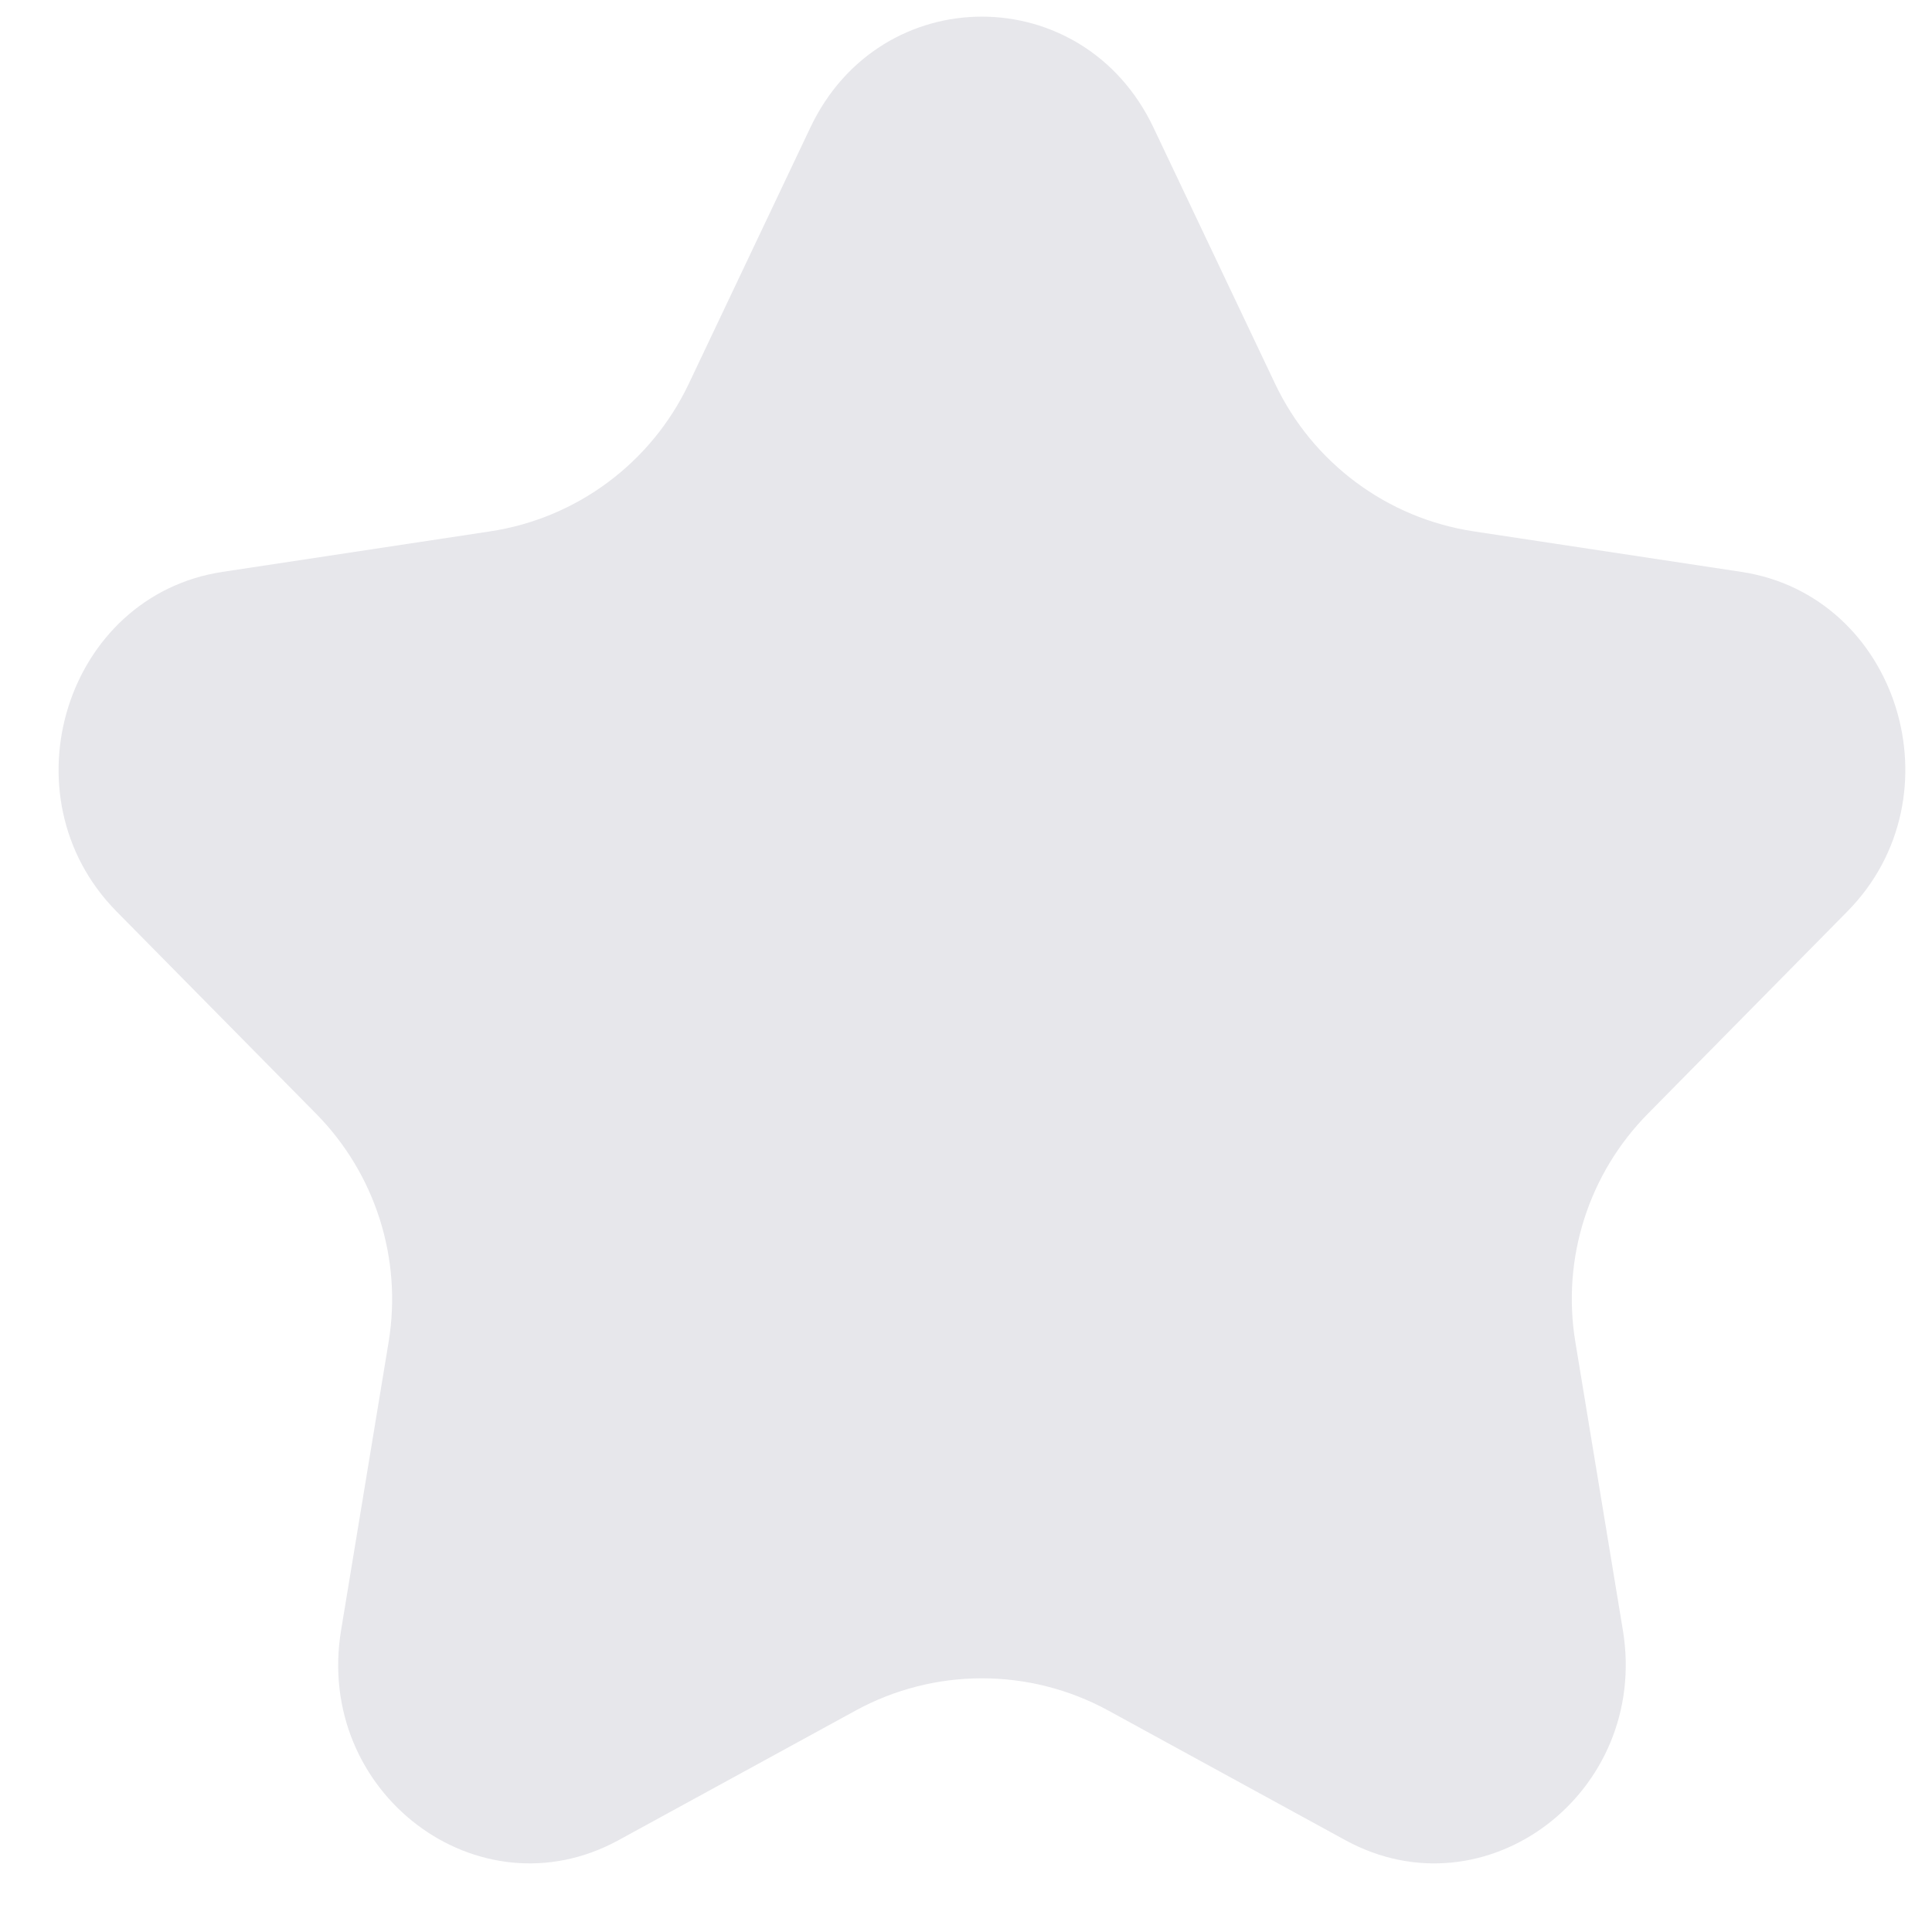 <svg width="20" height="20" viewBox="0 0 20 20" fill="none" xmlns="http://www.w3.org/2000/svg">
<path d="M18.026 5.92L15.258 5.501C14.36 5.366 13.588 4.792 13.199 3.971L11.941 1.321C11.215 -0.21 9.115 -0.211 8.389 1.32L7.131 3.971C6.742 4.792 5.97 5.366 5.072 5.501L2.304 5.92C0.681 6.165 0.031 8.243 1.206 9.435L3.273 11.53C3.886 12.152 4.165 13.03 4.023 13.892L3.531 16.876C3.253 18.558 4.952 19.843 6.404 19.049L8.855 17.709C9.671 17.262 10.659 17.262 11.476 17.709L13.926 19.049C15.38 19.844 17.076 18.555 16.8 16.876L16.308 13.892C16.165 13.03 16.444 12.152 17.058 11.53L19.124 9.435C20.299 8.243 19.65 6.165 18.026 5.92Z" fill="#E7E7EB"/>
</svg>
